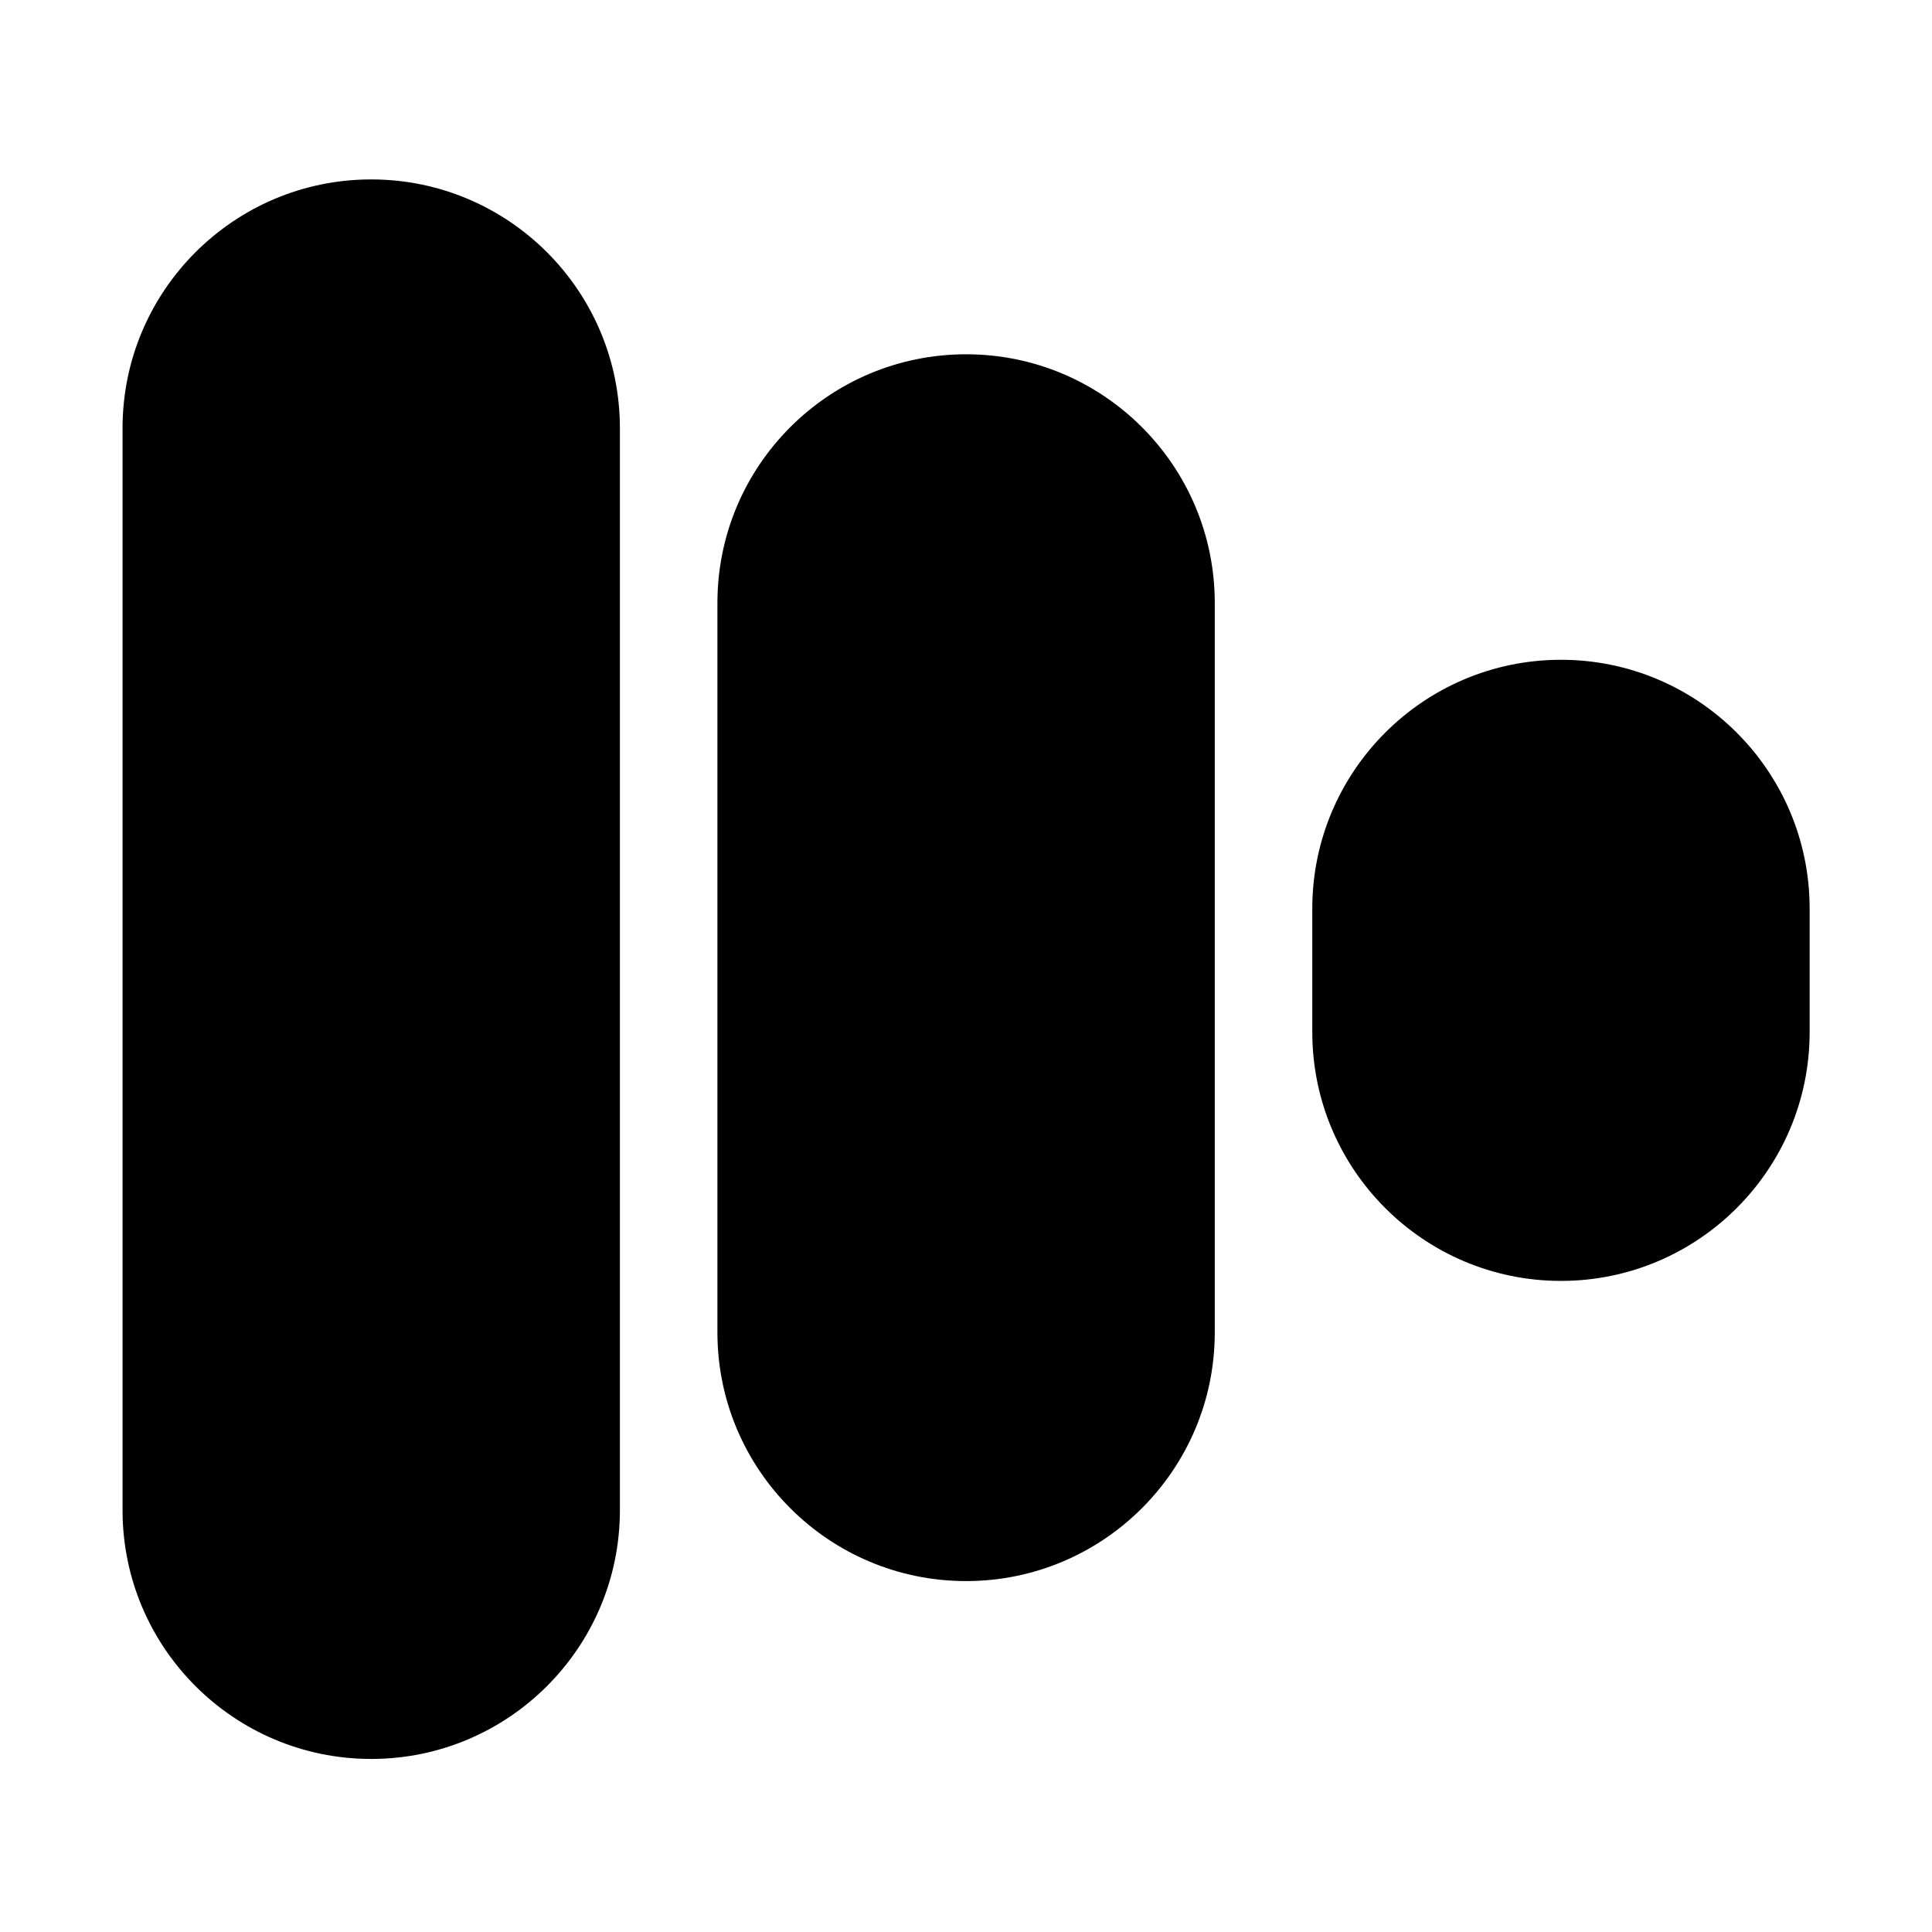<?xml version="1.0" encoding="UTF-8" standalone="no"?>
<!DOCTYPE svg PUBLIC "-//W3C//DTD SVG 1.1//EN" "http://www.w3.org/Graphics/SVG/1.1/DTD/svg11.dtd">
<svg width="100%" height="100%" viewBox="0 0 4500 4500" version="1.1" xmlns="http://www.w3.org/2000/svg" xmlns:xlink="http://www.w3.org/1999/xlink" xml:space="preserve" xmlns:serif="http://www.serif.com/" style="fill-rule:evenodd;clip-rule:evenodd;stroke-linejoin:round;stroke-miterlimit:2;">
    <rect id="Artboard1" x="0" y="0" width="4500" height="4500" style="fill:none;"/>
    <g id="Artboard11" serif:id="Artboard1">
        <g id="logo" transform="matrix(4.167,0,0,4.167,2250,2250)">
            <g transform="matrix(1,0,0,1,-540,-540)">
                <rect id="Artboard12" serif:id="Artboard1" x="0" y="0" width="1080" height="1080" style="fill:none;"/>
                <g transform="matrix(5.451,0,0,5.397,-1408.68,-2374.41)">
                    <g id="Artboard13" serif:id="Artboard1">
                        <g>
                            <g transform="matrix(1,0,0,1.33,-4,-1602.96)">
                                <path d="M326,1569.37C326,1558.68 314.574,1550 300.5,1550C286.426,1550 275,1558.68 275,1569.37L275,1653.63C275,1664.32 286.426,1673 300.5,1673C314.574,1673 326,1664.32 326,1653.63L326,1569.37Z"/>
                            </g>
                            <g transform="matrix(1,0,0,1.033,57,-1124.5)">
                                <path d="M326,1574.93C326,1561.17 314.574,1550 300.5,1550C286.426,1550 275,1561.17 275,1574.93L275,1648.07C275,1661.83 286.426,1673 300.5,1673C314.574,1673 326,1661.83 326,1648.07L326,1574.93Z"/>
                            </g>
                            <g transform="matrix(1,0,0,0.523,118,-302.359)">
                                <path d="M326,1599.27C326,1572.08 314.574,1550 300.5,1550C286.426,1550 275,1572.08 275,1599.27L275,1623.73C275,1650.92 286.426,1673 300.5,1673C314.574,1673 326,1650.92 326,1623.73L326,1599.27Z"/>
                            </g>
                        </g>
                    </g>
                </g>
            </g>
        </g>
    </g>
</svg>
